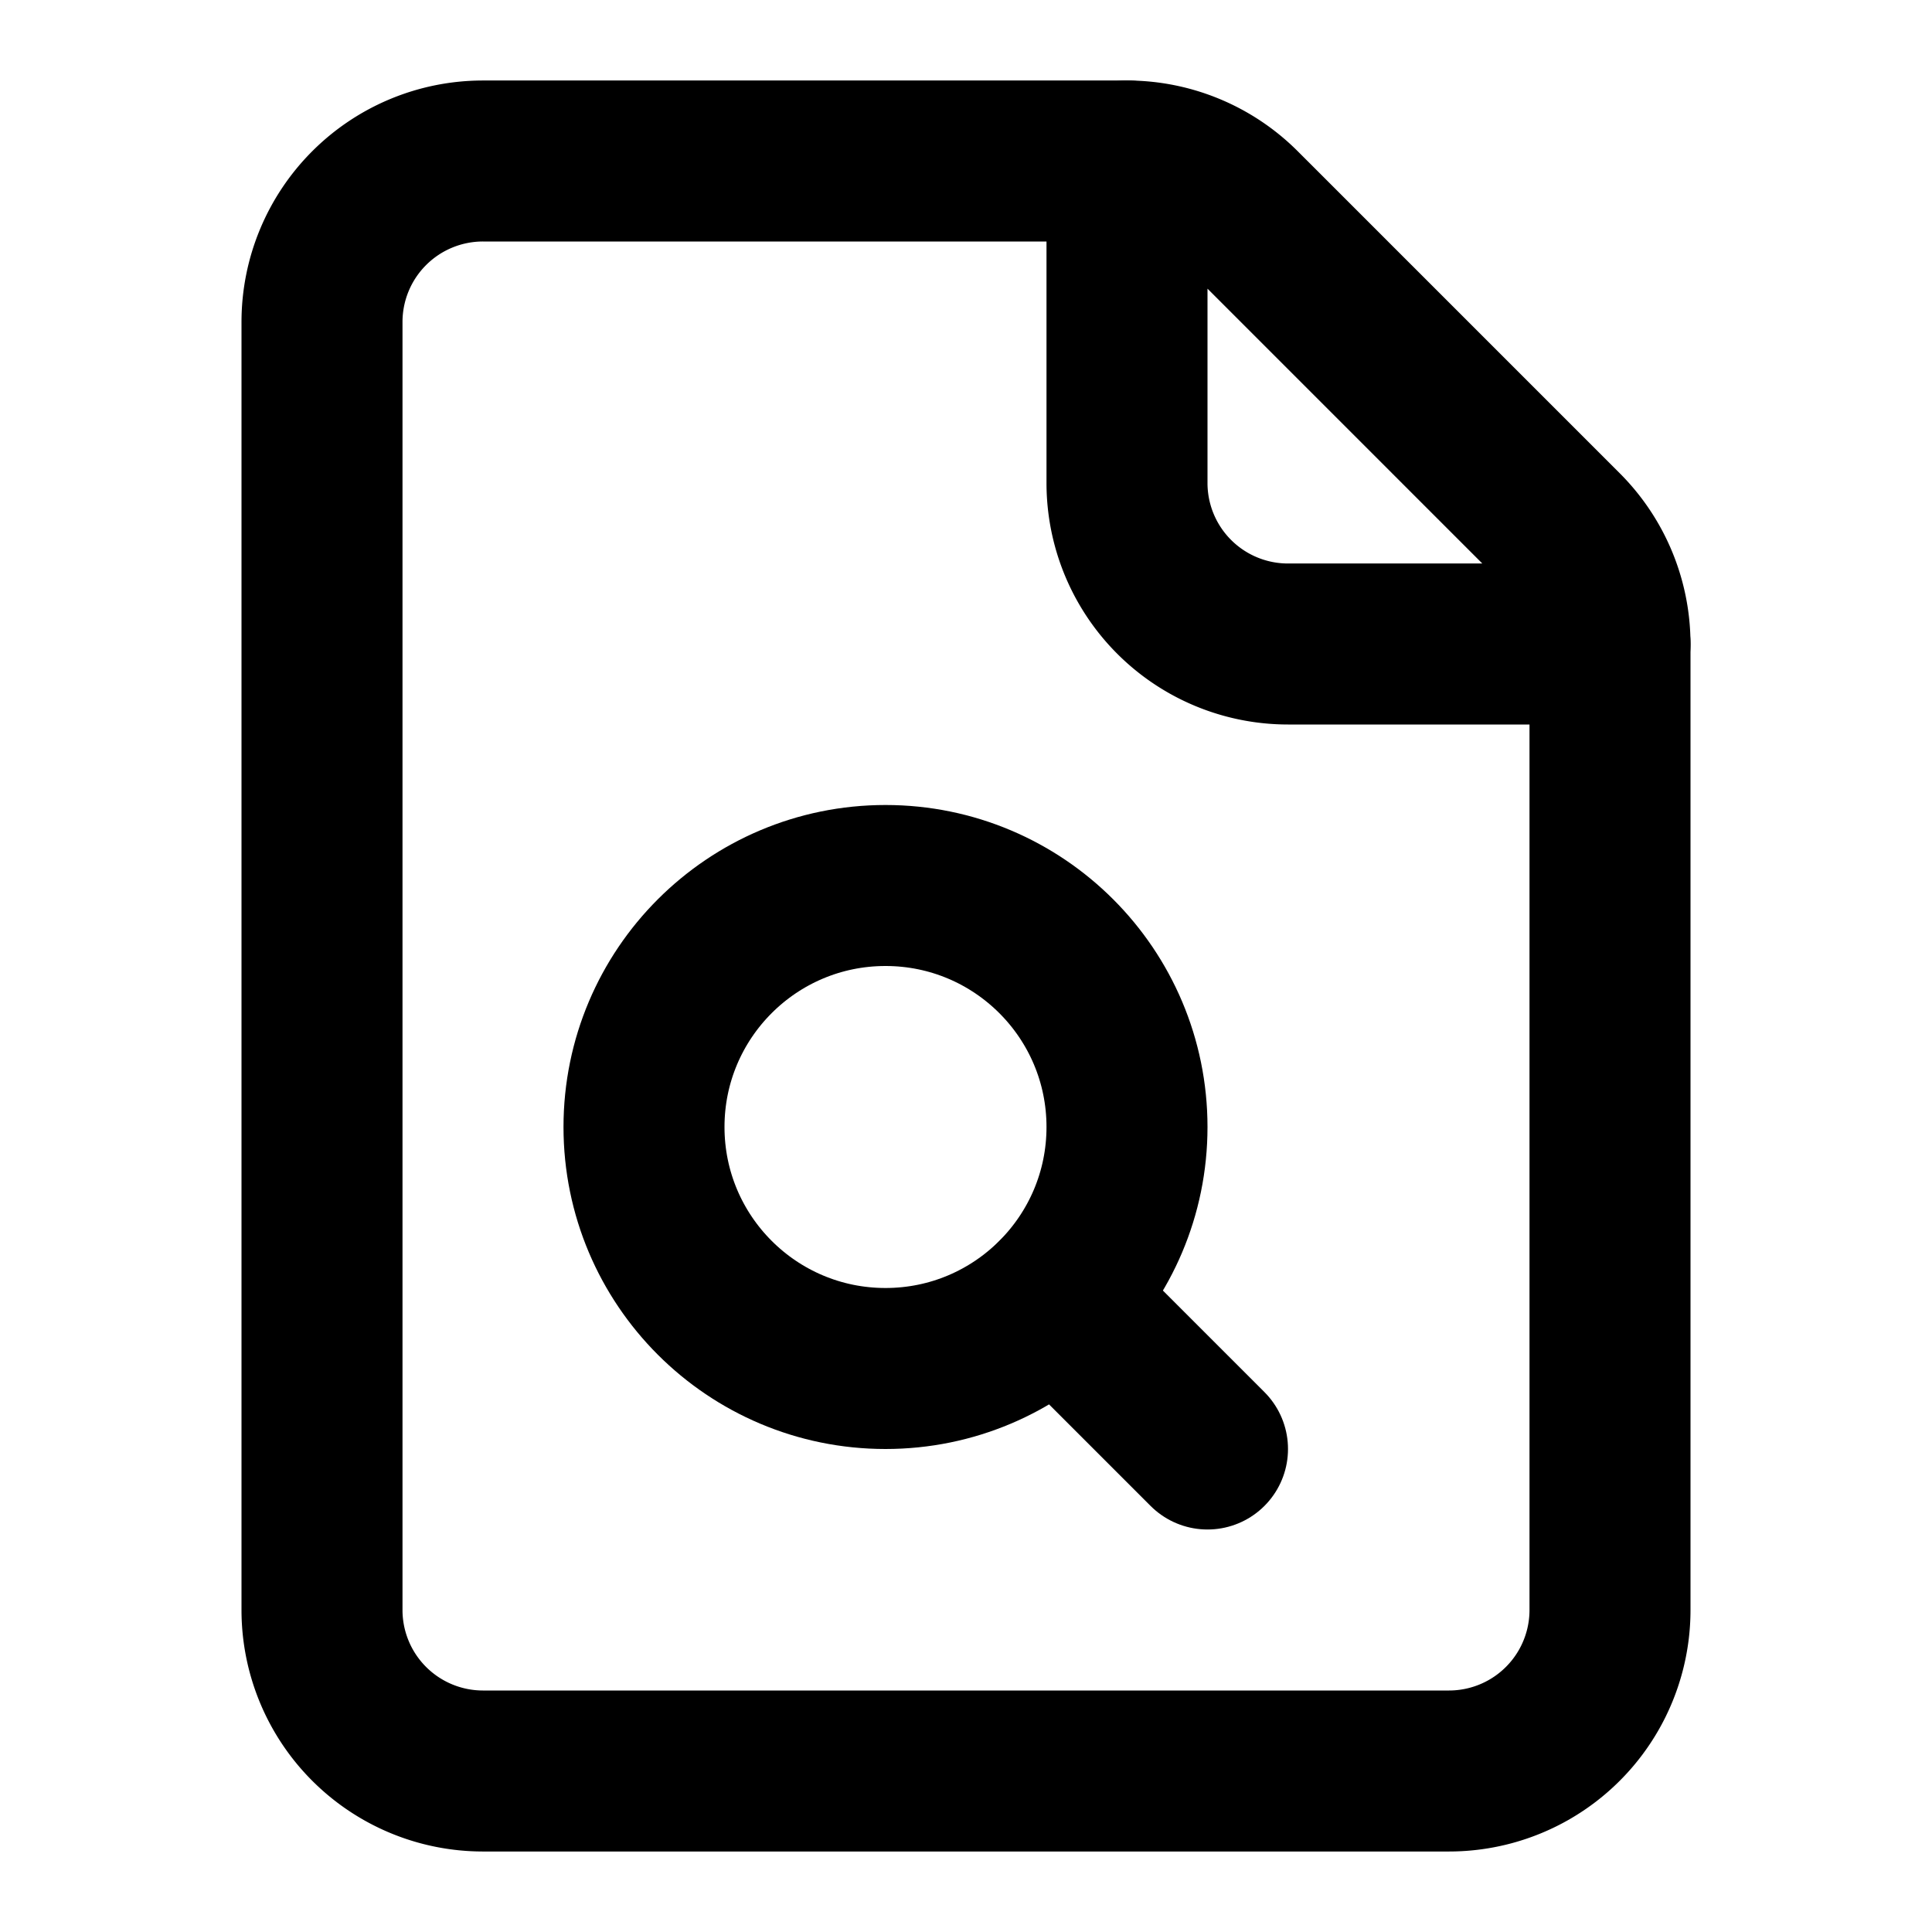 <svg
  xmlns="http://www.w3.org/2000/svg"
  width="24"
  height="24"
  viewBox="0 0 24 24"
  fill="none"
  stroke="currentColor"
  stroke-width="2"
  stroke-linecap="round"
  stroke-linejoin="round"
>
  <path d="M14 2H6a2 2 0 0 0-2 2v16a2 2 0 0 0 1.995 2H18a2 2 0 0 0 2-2V8" />
  <path d="m15 18-1.877-1.877" />
  <path d="M15.414 2.586A2 2 0 0 0 14 2v4a2 2 0 0 0 2 2h4a2 2 0 0 0-.586-1.414z" />
  <circle cx="11" cy="14" r="3" />
</svg>
